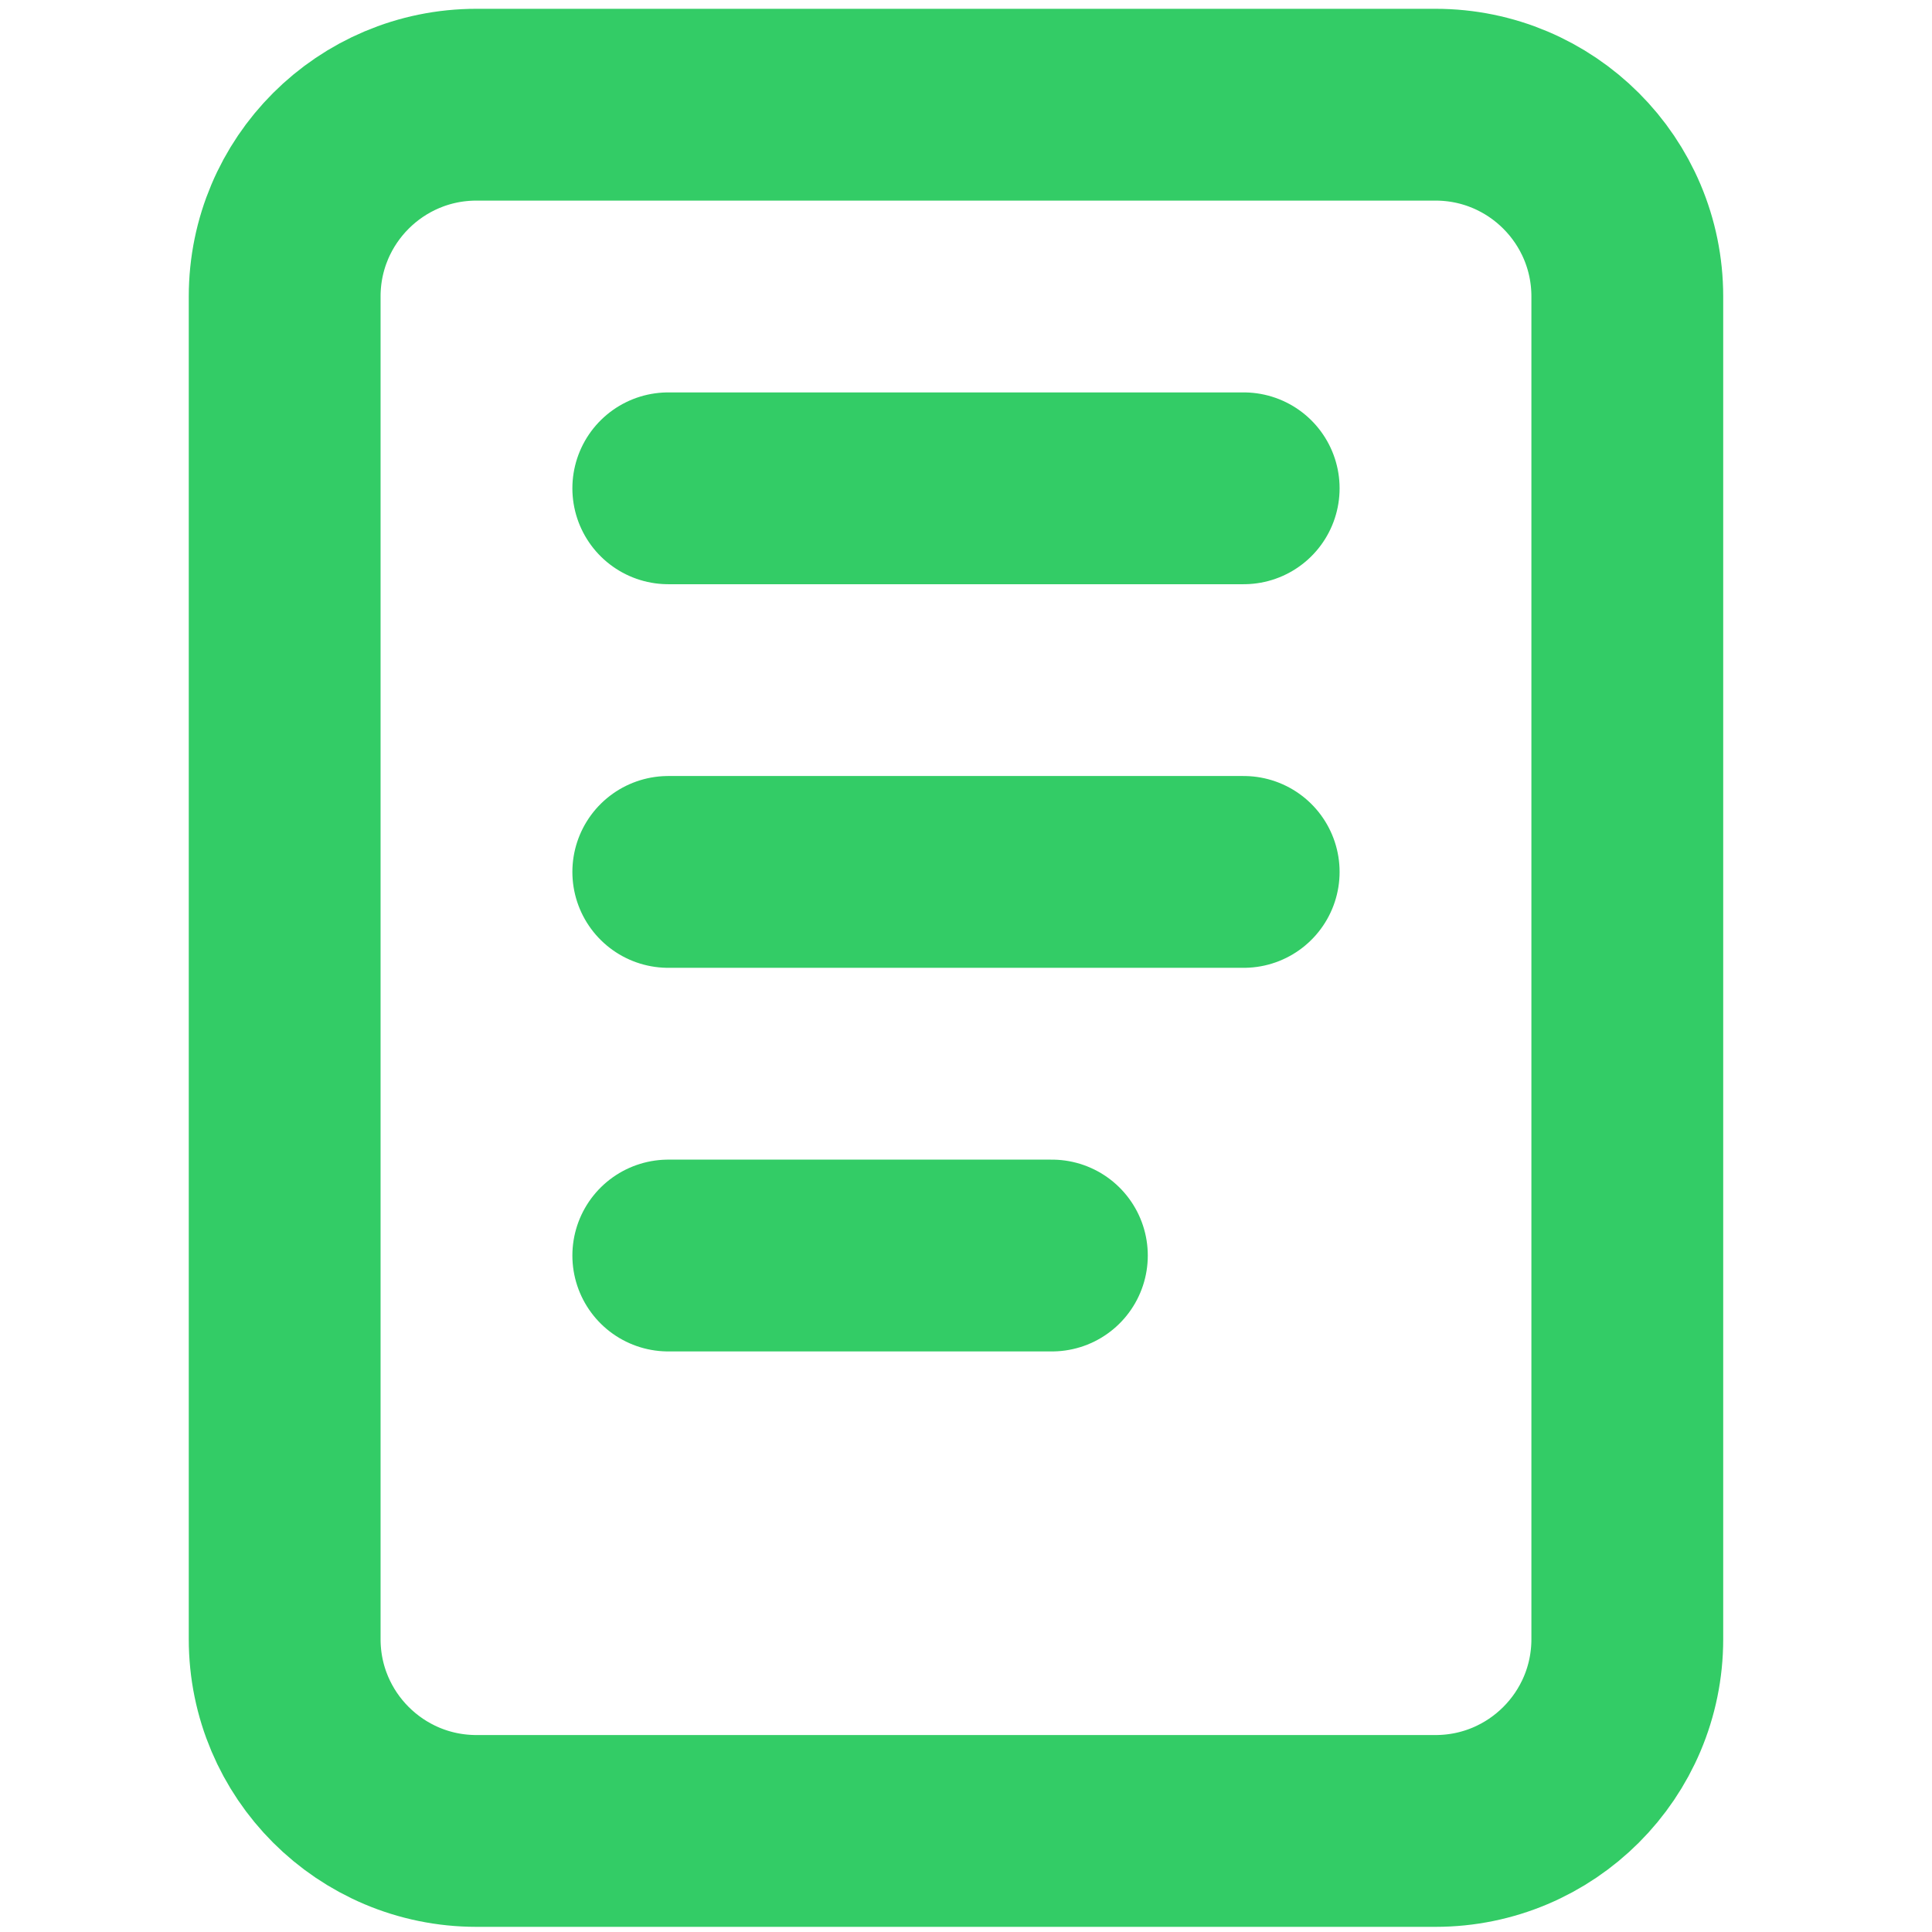 <?xml version="1.0" encoding="UTF-8"?>
<!DOCTYPE svg PUBLIC "-//W3C//DTD SVG 1.1//EN" "http://www.w3.org/Graphics/SVG/1.1/DTD/svg11.dtd">
<!-- Creator: CorelDRAW 2021 (64-Bit Not for commercial use) -->
<svg xmlns="http://www.w3.org/2000/svg" xml:space="preserve" width="63px" height="63px" version="1.1" style="shape-rendering:geometricPrecision; text-rendering:geometricPrecision; image-rendering:optimizeQuality; fill-rule:evenodd; clip-rule:evenodd"
viewBox="0 0 63.66 63.66"
 xmlns:xlink="http://www.w3.org/1999/xlink"
 xmlns:xodm="http://www.corel.com/coreldraw/odm/2003">
 <defs>
  <style type="text/css">
   <![CDATA[
    .str0 {stroke:#33CC66;stroke-width:6.32;stroke-linecap:round;stroke-linejoin:round;stroke-miterlimit:22.926}
    .fil0 {fill:none}
   ]]>
  </style>
 </defs>
 <g id="Layer_x0020_1">
  <path class="fil0 str0" d="M15.7 3.45l31.6 0c3.49,0 6.32,2.83 6.32,6.32l0 44.24c0,3.49 -2.83,6.32 -6.32,6.32l-31.6 0c-3.49,0 -6.32,-2.83 -6.32,-6.32l0 -44.24c0,-3.49 2.83,-6.32 6.32,-6.32z"/>
  <line class="fil0 str0" x1="22.02" y1="16.09" x2="40.98" y2= "16.09" />
  <line class="fil0 str0" x1="22.02" y1="28.73" x2="40.98" y2= "28.73" />
  <line class="fil0 str0" x1="22.02" y1="41.37" x2="34.66" y2= "41.37" />
  <rect class="fil0" width="63.66" height="63.66"/>
 </g>
</svg>

